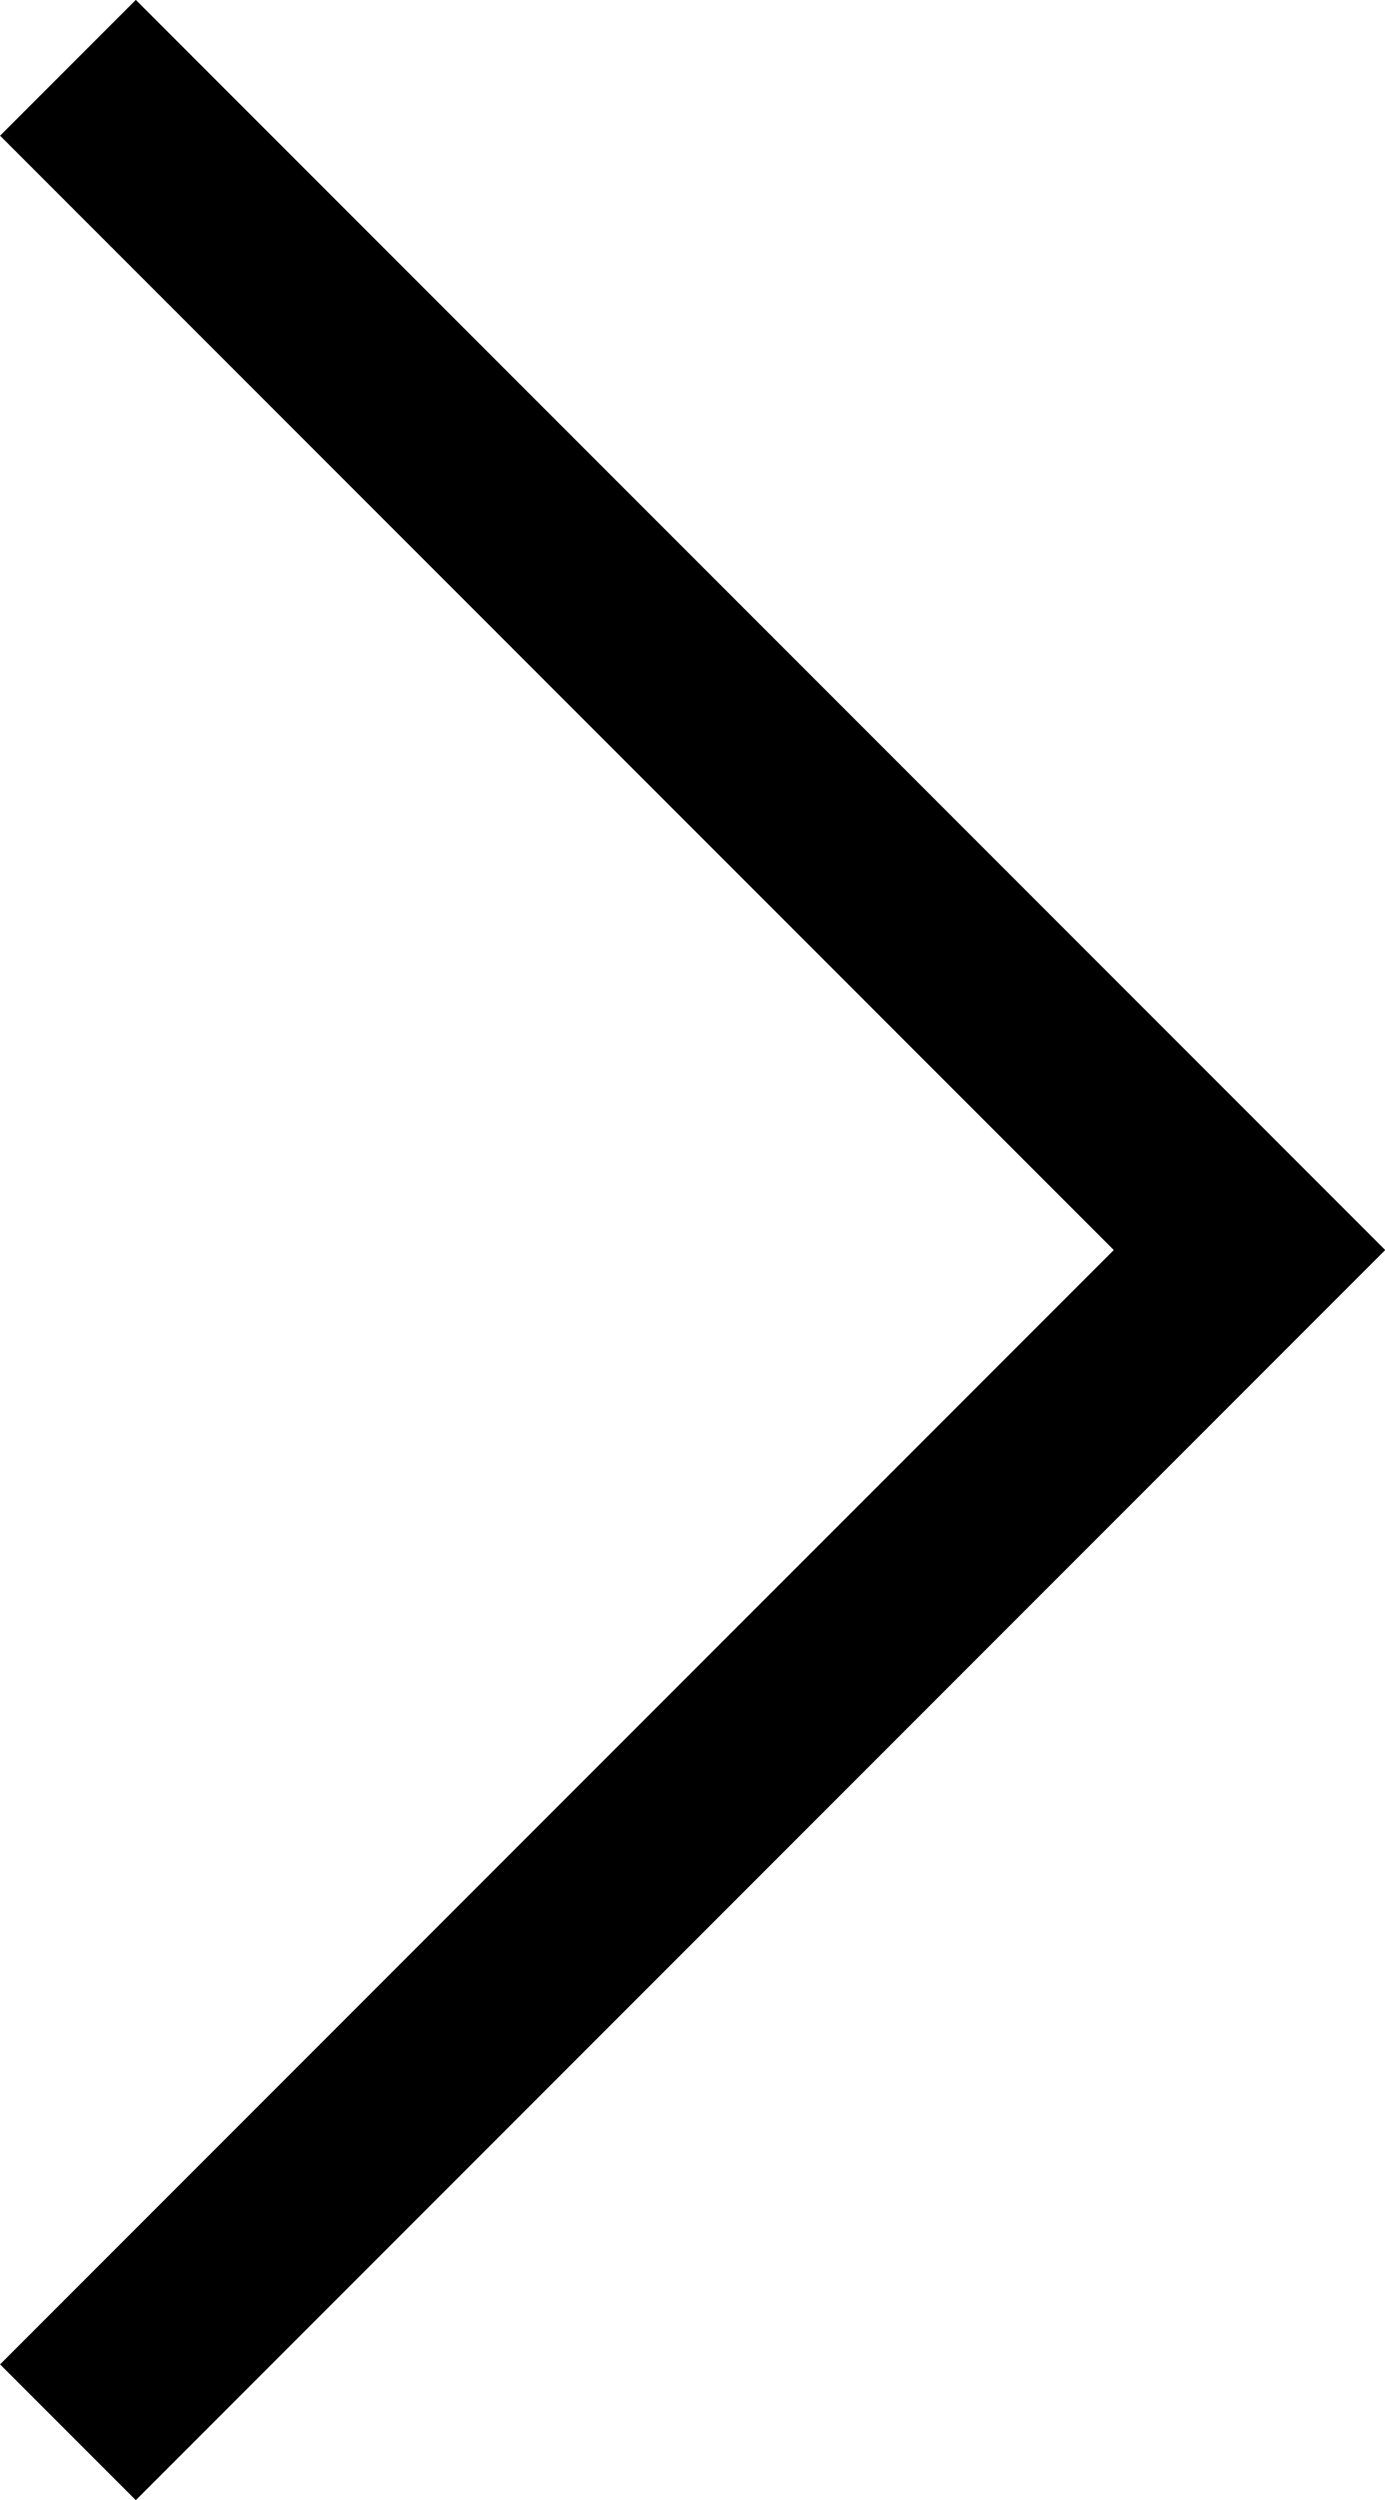 <svg xmlns="http://www.w3.org/2000/svg" width="7.216" height="13.018" viewBox="0 0 7.216 13.018">
  <path id="패스_119" data-name="패스 119" d="M513.656,2516.571l6.156,6.156-6.156,6.156" transform="translate(-513.302 -2516.218)" fill="none" stroke="#000" strokeMiterlimit="10" strokeWidth="1"/>
</svg>
